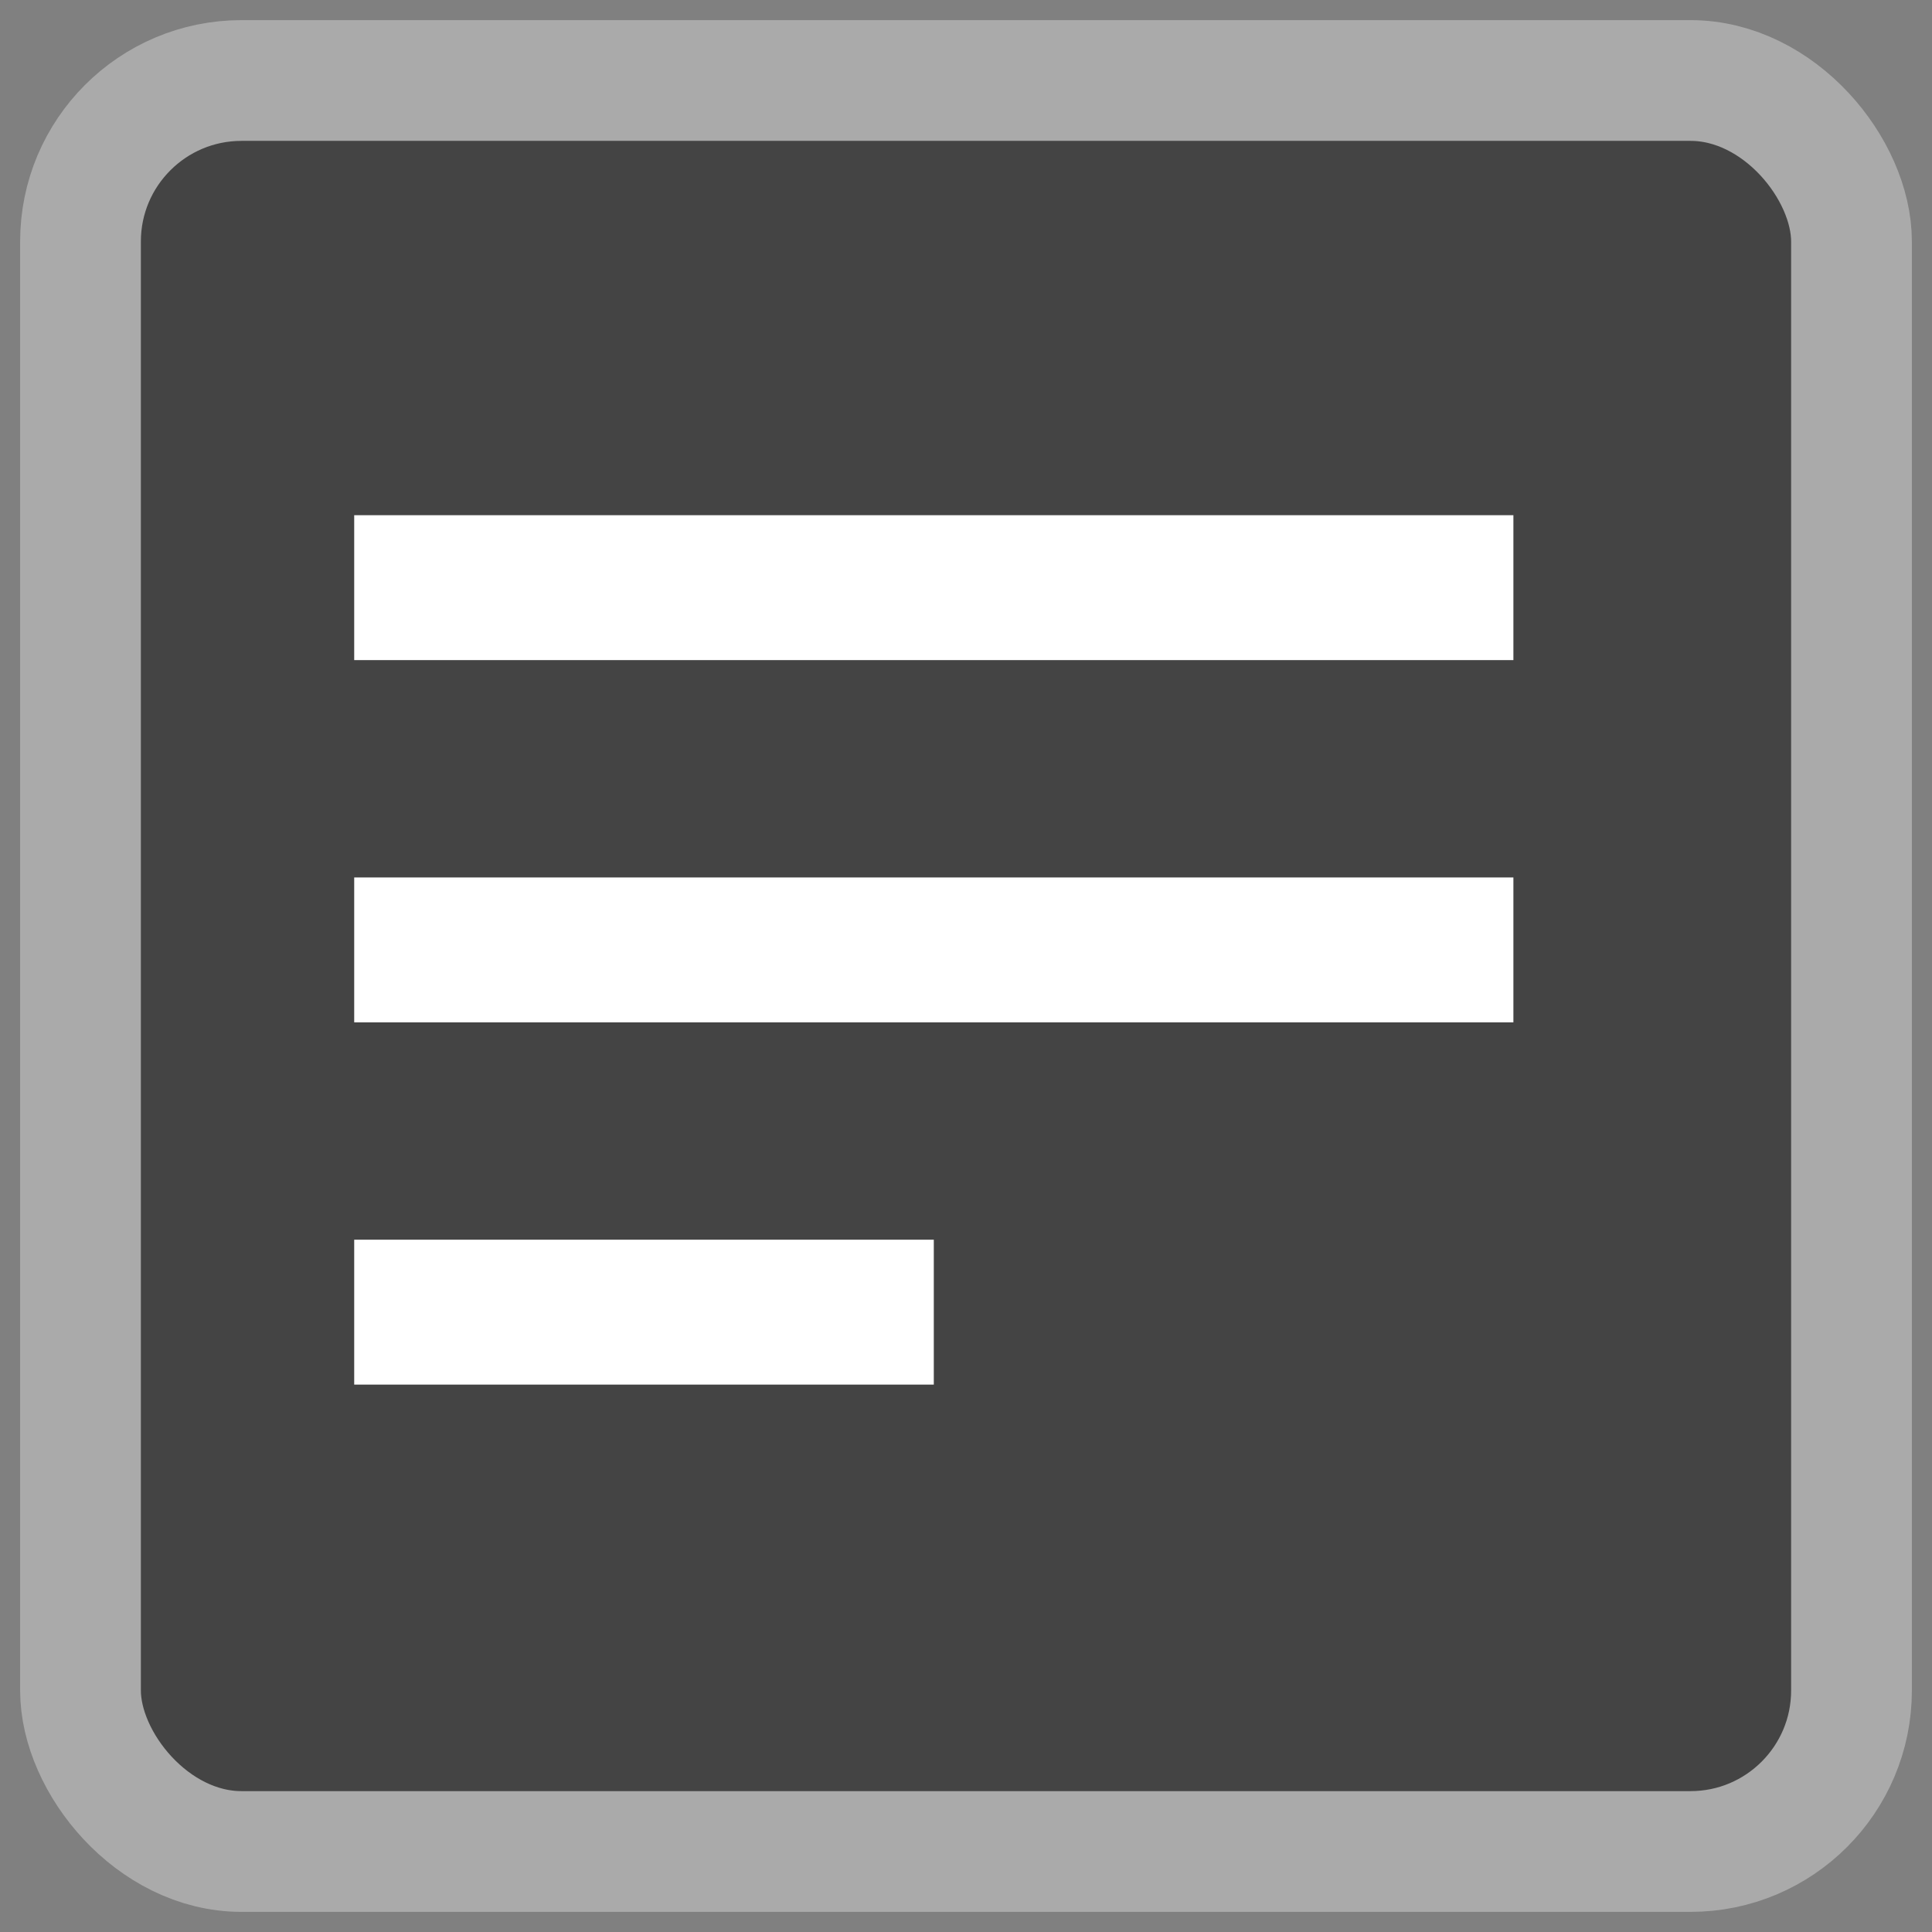 <svg
    xmlns="http://www.w3.org/2000/svg"
    width="16px"
    height="16px"
    viewBox="0 0 24 24">
    <rect x="0" y="0" width="24" height="24" fill="#808080" stroke="none"/>
    <rect
        x="1"
        y="1"
        width="22"
        height="22"
        fill="#444444"
        stroke="#AAAAAA"
        stroke-width="1.5"
        rx="2"
        ry="2"
    />
    <g transform="translate(2,1) scale(0.8,0.9)">
        <path
            fill="#FFFFFF"
            d="M 21 6 v 2 H 3 V 6 h 18 z M 3 18 h 9 v -2 H 3 v 2 z m 0 -5 h 18 v -2 H 3 v 2 z"
        />
    </g>
</svg>
